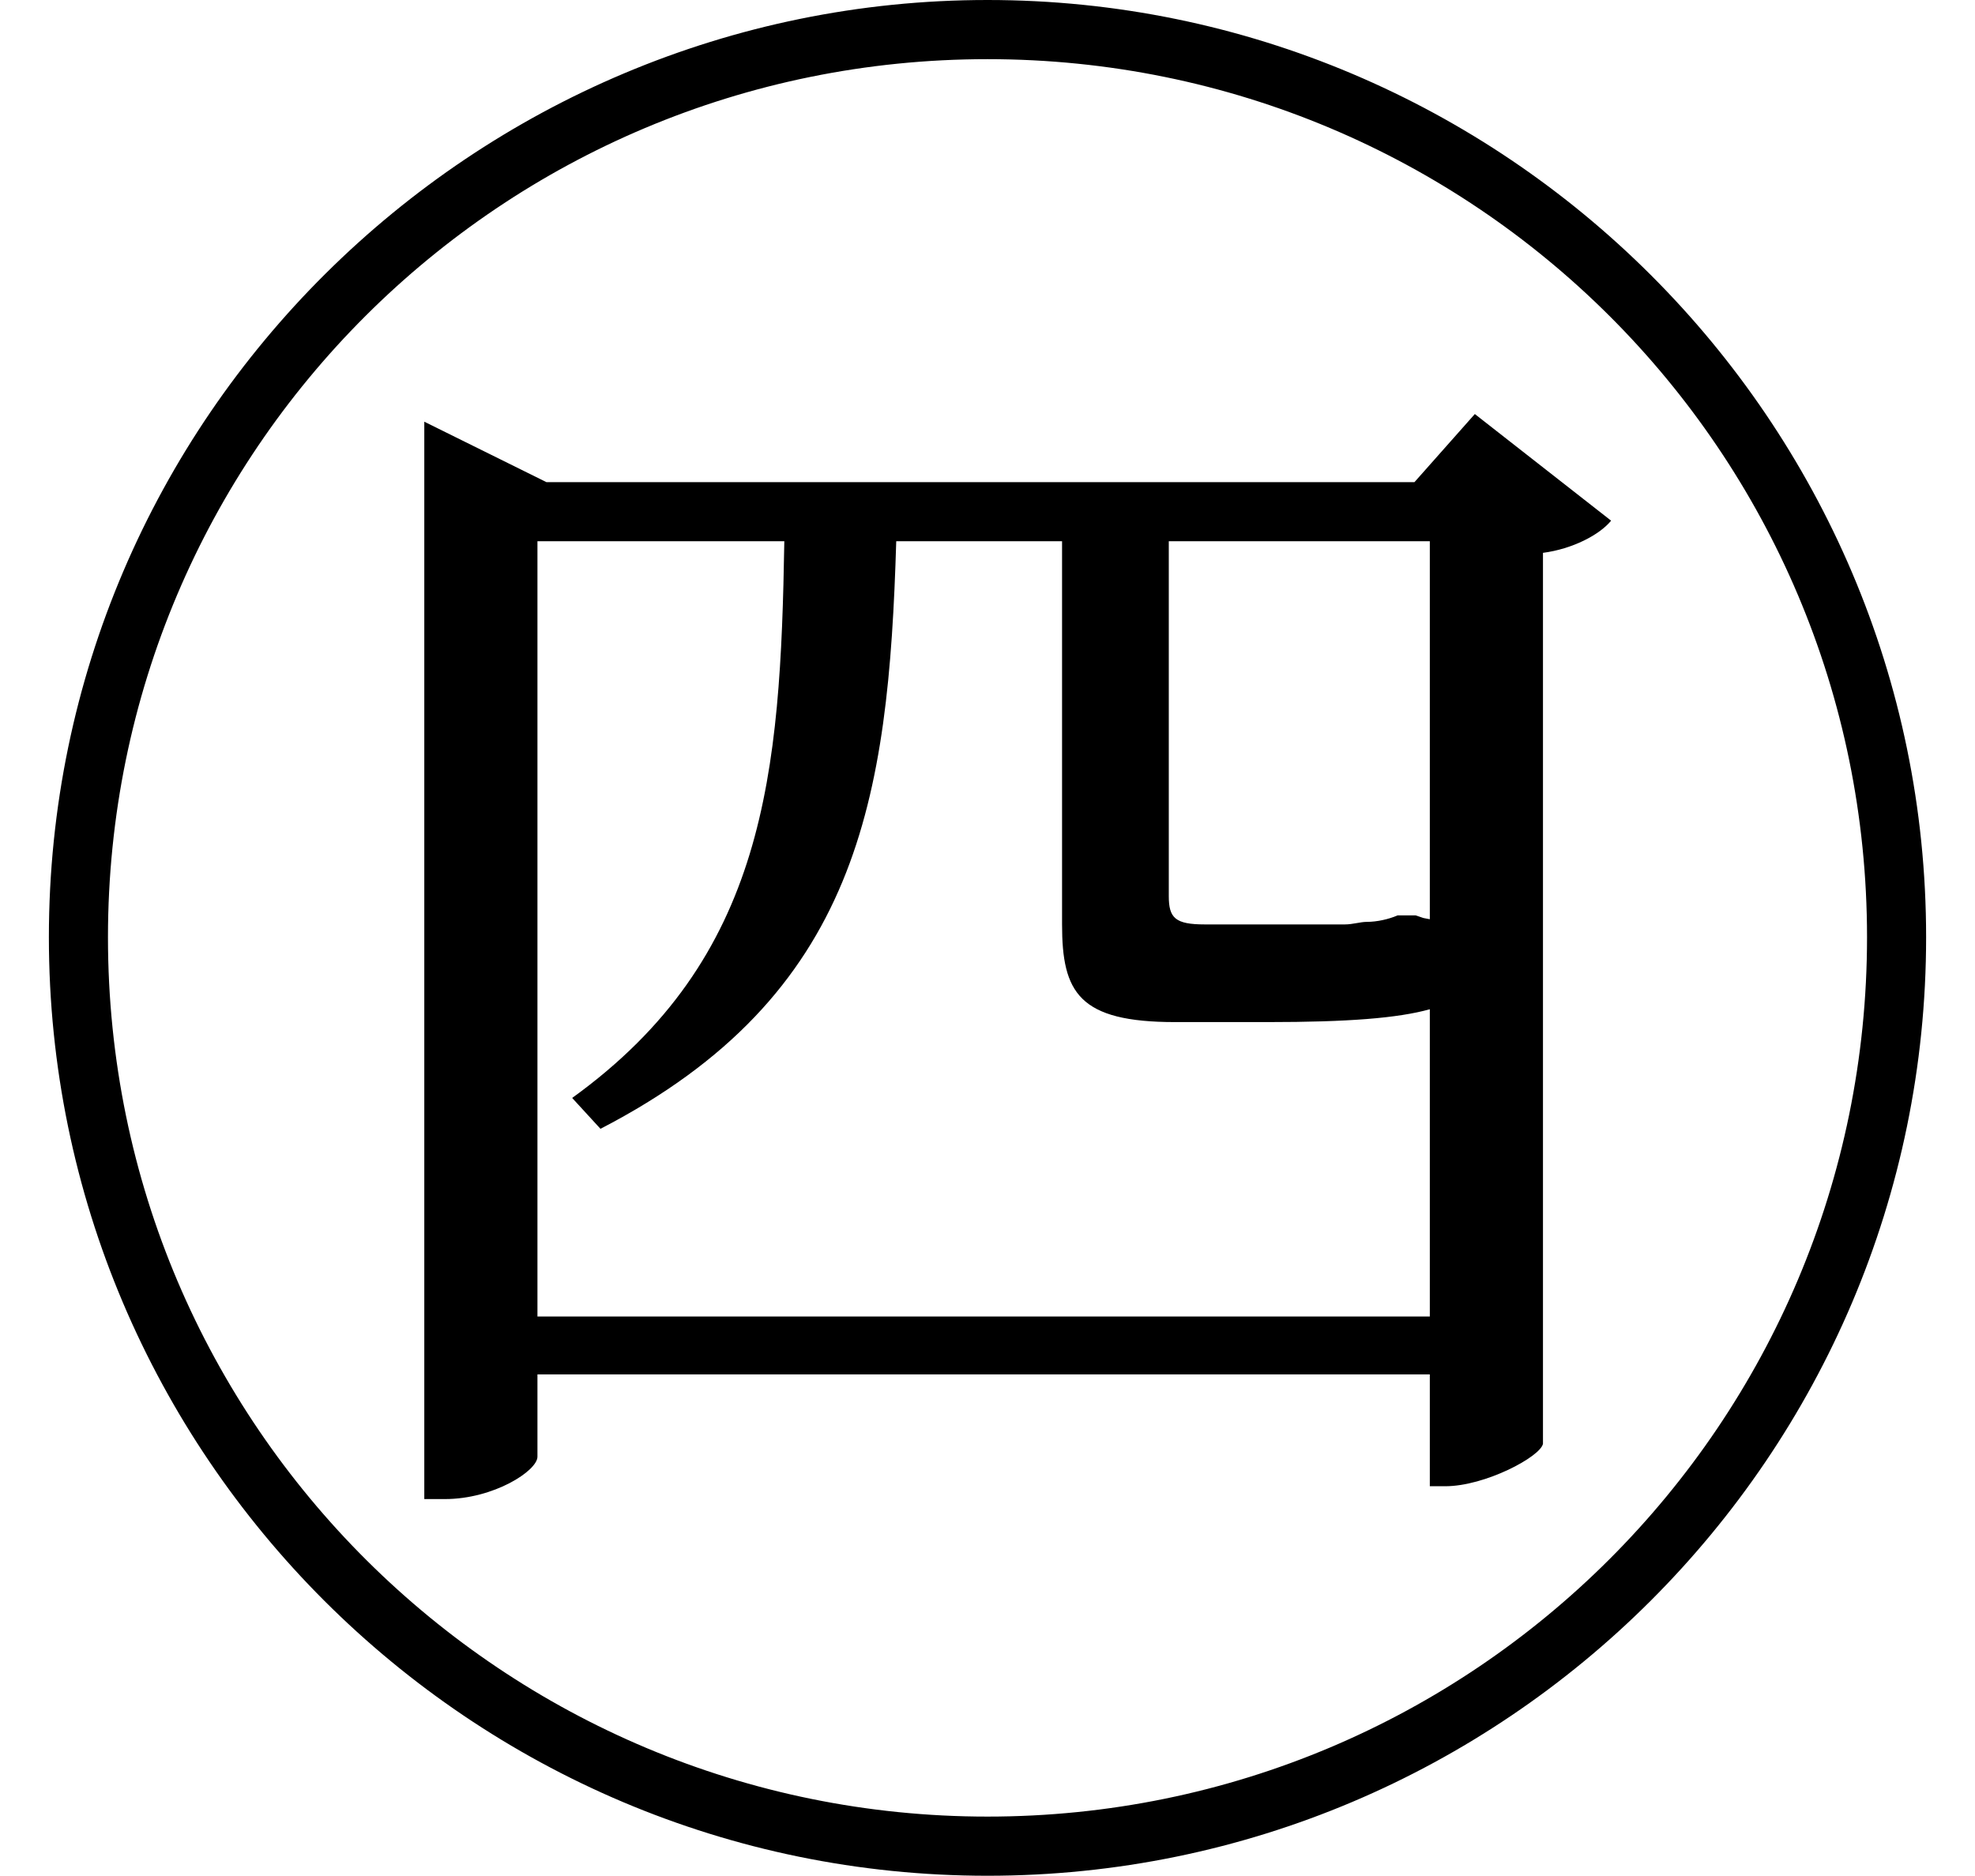 <svg height="22.797" viewBox="0 0 24 22.797" width="24" xmlns="http://www.w3.org/2000/svg">
<path d="M12,20.516 C5.766,20.516 0.594,15.453 0.594,9.125 C0.594,2.828 5.719,-2.281 12,-2.281 C18.281,-2.281 23.406,2.828 23.406,9.125 C23.406,15.406 18.281,20.516 12,20.516 Z M12,-1.562 C6.141,-1.562 1.312,3.172 1.312,9.125 C1.312,15.031 6.094,19.797 12,19.797 C17.906,19.797 22.688,15.031 22.688,9.125 C22.688,3.219 17.906,-1.562 12,-1.562 Z M17.375,13.938 L17.375,9.344 L17.297,9.359 L17.203,9.391 L16.984,9.391 C16.875,9.344 16.734,9.312 16.609,9.312 C16.531,9.312 16.438,9.281 16.344,9.281 C16.172,9.281 15.859,9.281 15.5,9.281 L14.641,9.281 C14.281,9.281 14.203,9.359 14.203,9.625 L14.203,13.938 Z M5.156,14.656 L5.156,2.297 L5.406,2.297 C6,2.297 6.531,2.641 6.531,2.812 L6.531,3.812 L17.375,3.812 L17.375,2.453 L17.562,2.453 C18.047,2.453 18.719,2.812 18.75,2.969 L18.75,13.797 C19.109,13.844 19.438,14.016 19.578,14.188 L17.922,15.484 L17.188,14.656 L6.641,14.656 L5.156,15.391 Z M17.375,4.516 L6.531,4.516 L6.531,13.938 L9.531,13.938 C9.484,11.109 9.312,8.875 6.953,7.172 L7.297,6.797 C10.438,8.422 10.797,10.797 10.891,13.938 L12.906,13.938 L12.906,9.281 C12.906,8.453 13.109,8.094 14.281,8.094 L15.406,8.094 C16.375,8.094 16.984,8.141 17.375,8.25 Z" transform="translate(0, 20.516) scale(1, -1)"/>
</svg>